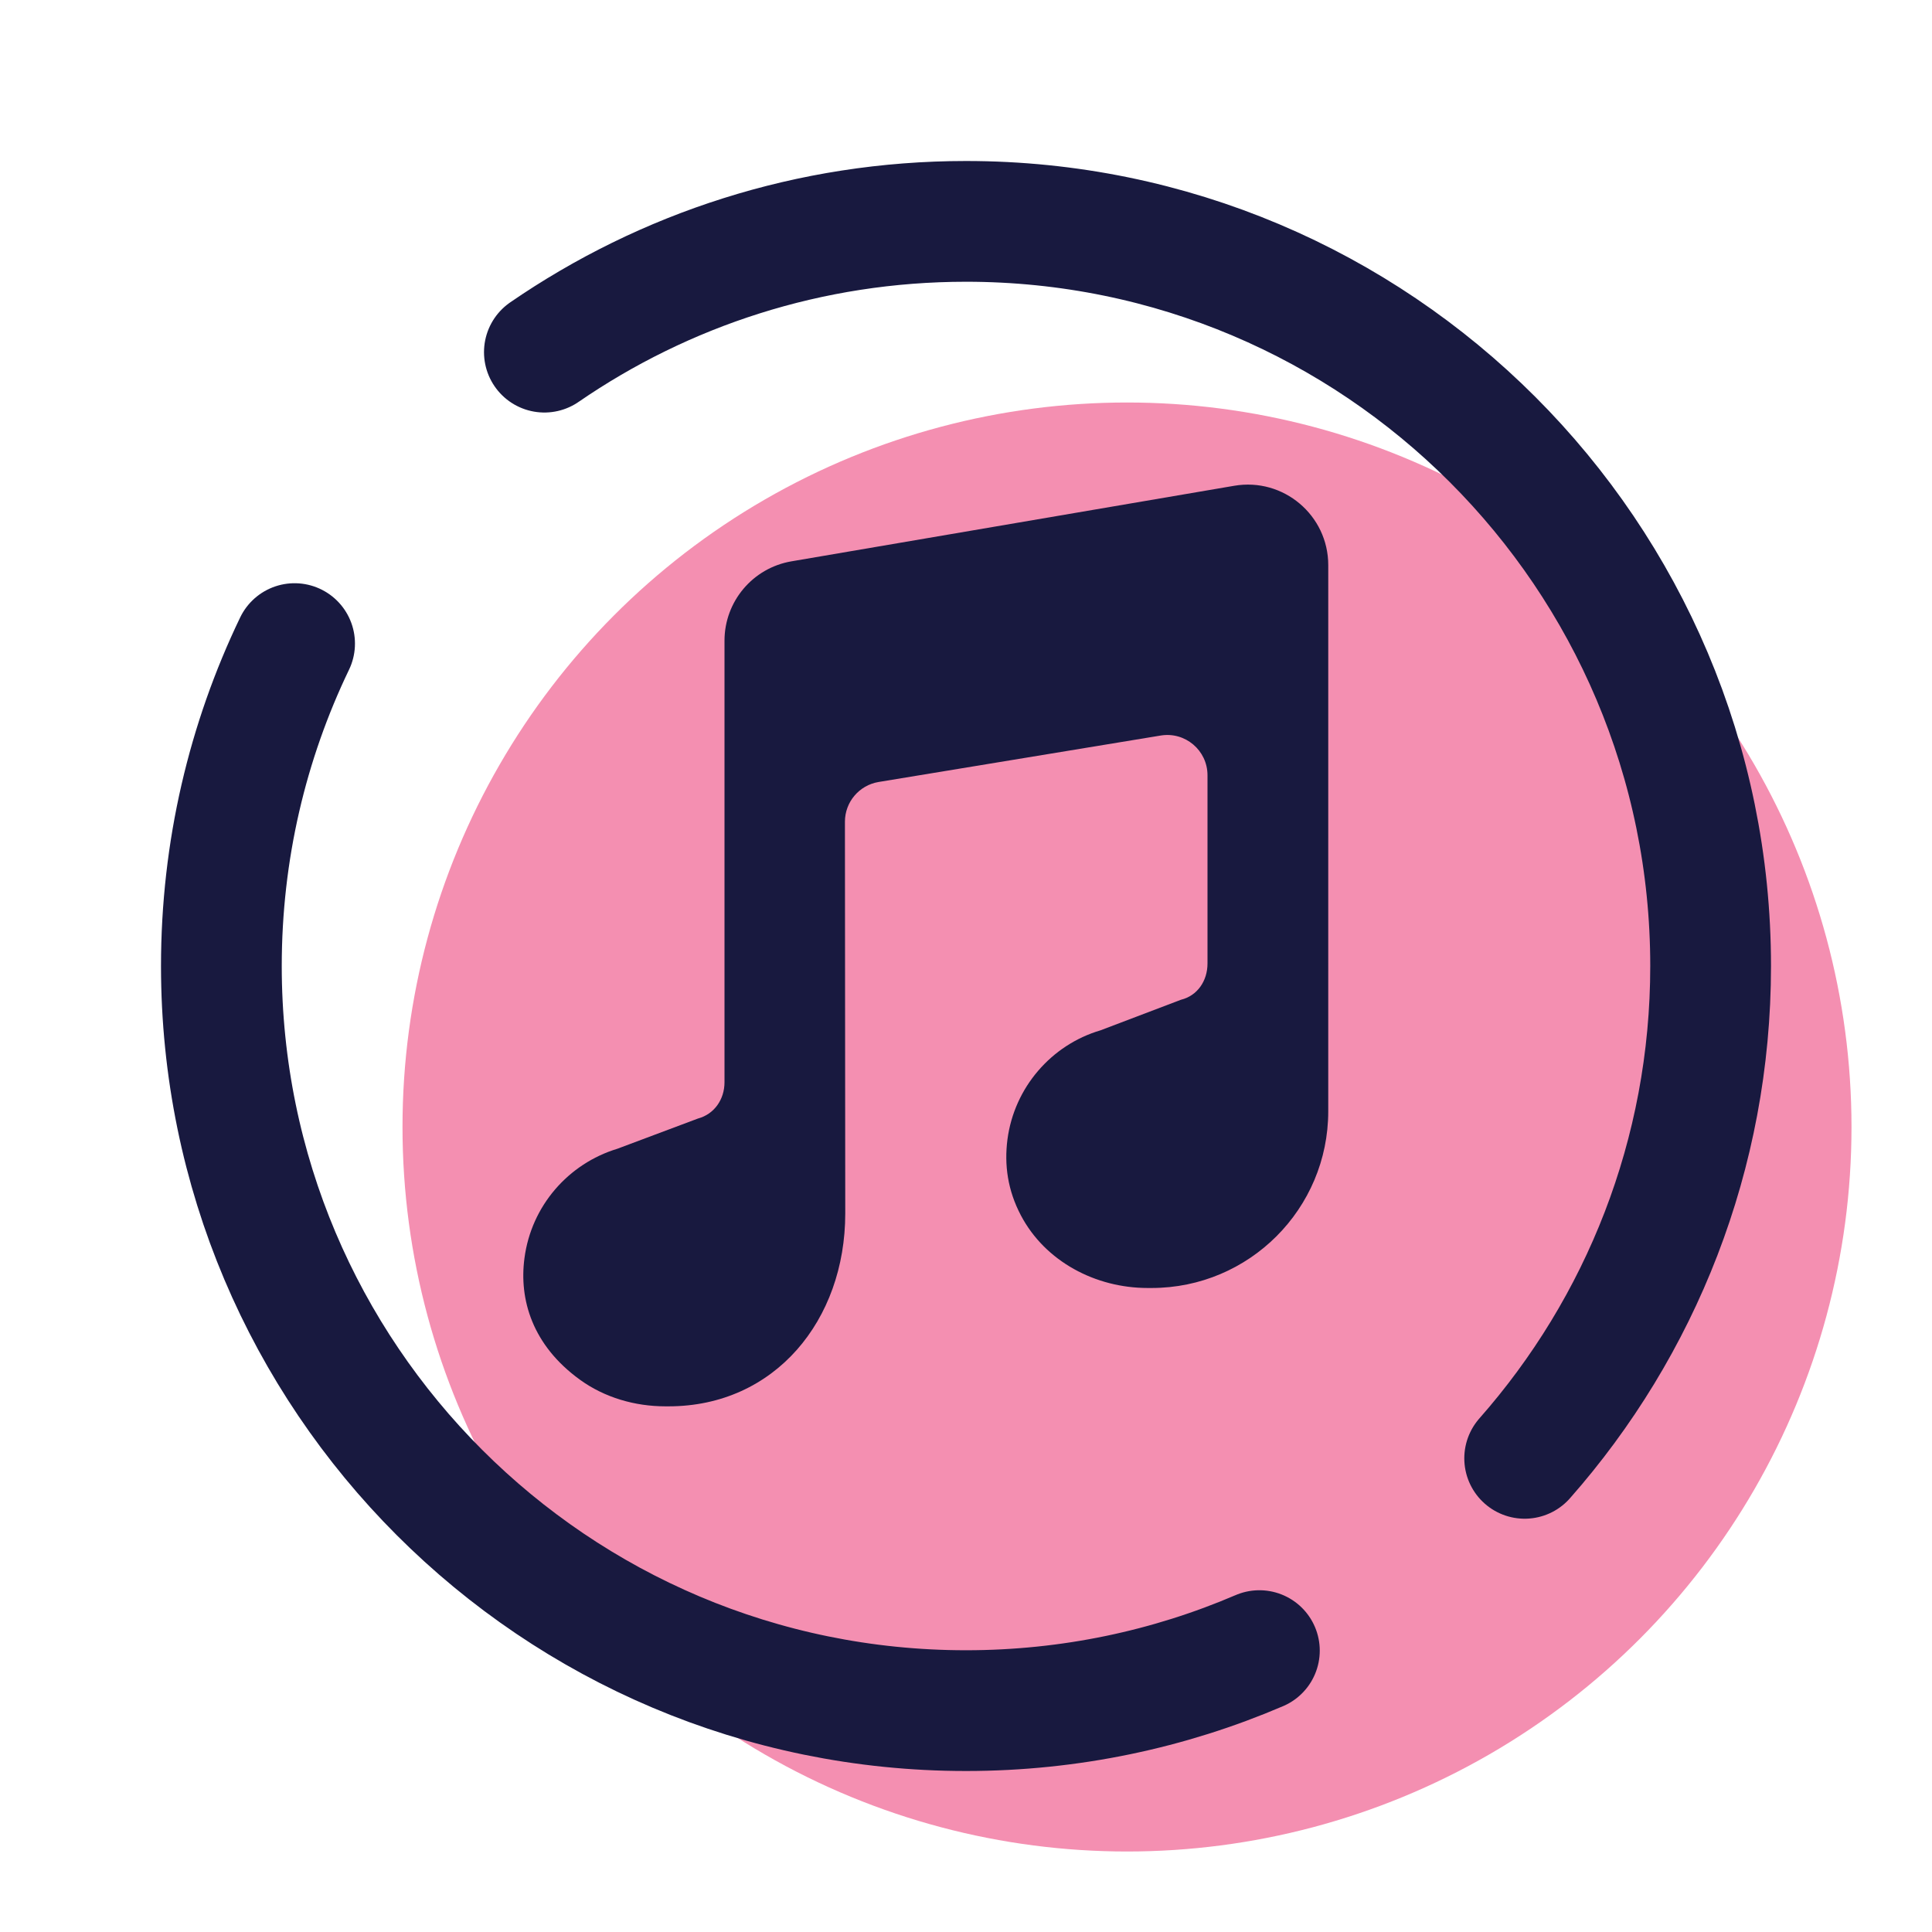 <svg xmlns="http://www.w3.org/2000/svg"  viewBox="0 0 48 48" width="48px" height="48px"><circle cx="28" cy="28" r="18" fill="#f48fb1"/><path fill="#18193f" d="M19.664,13.946C18.703,14.11,18,14.943,18,15.918V26.89c0,0.42-0.25,0.79-0.66,0.9l-2,0.75	c-1.22,0.37-2.14,1.42-2.31,2.72c-0.136,1.022,0.192,2.16,1.379,3.019c0.613,0.444,1.367,0.661,2.124,0.661h0.077	c2.64,0,4.39-2.14,4.39-4.79l-0.008-9.734c0-0.49,0.354-0.908,0.838-0.988l7.008-1.154c0.609-0.1,1.162,0.37,1.162,0.987v4.678	c0,0.43-0.25,0.8-0.66,0.9l-2,0.76c-1.22,0.36-2.14,1.42-2.31,2.71c-0.081,0.63,0.003,1.261,0.336,1.891	c0.605,1.144,1.855,1.8,3.148,1.8h0.096c2.425,0,4.39-1.965,4.39-4.39V14.04c0-1.239-1.115-2.18-2.336-1.971L19.664,13.946z"/><path fill="none" stroke="#18193f" stroke-linecap="round" stroke-linejoin="round" stroke-width="3" d="M31.289,41.009	C29.053,41.968,26.588,42.5,24,42.5C13.783,42.5,5.5,34.217,5.5,24c0-2.87,0.653-5.586,1.819-8.01"/><path fill="none" stroke="#18193f" stroke-linecap="round" stroke-linejoin="round" stroke-width="3" d="M13.525,8.749	C16.503,6.7,20.112,5.5,24,5.5c10.217,0,18.5,8.283,18.5,18.5c0,4.689-1.745,8.971-4.62,12.232"/></svg>